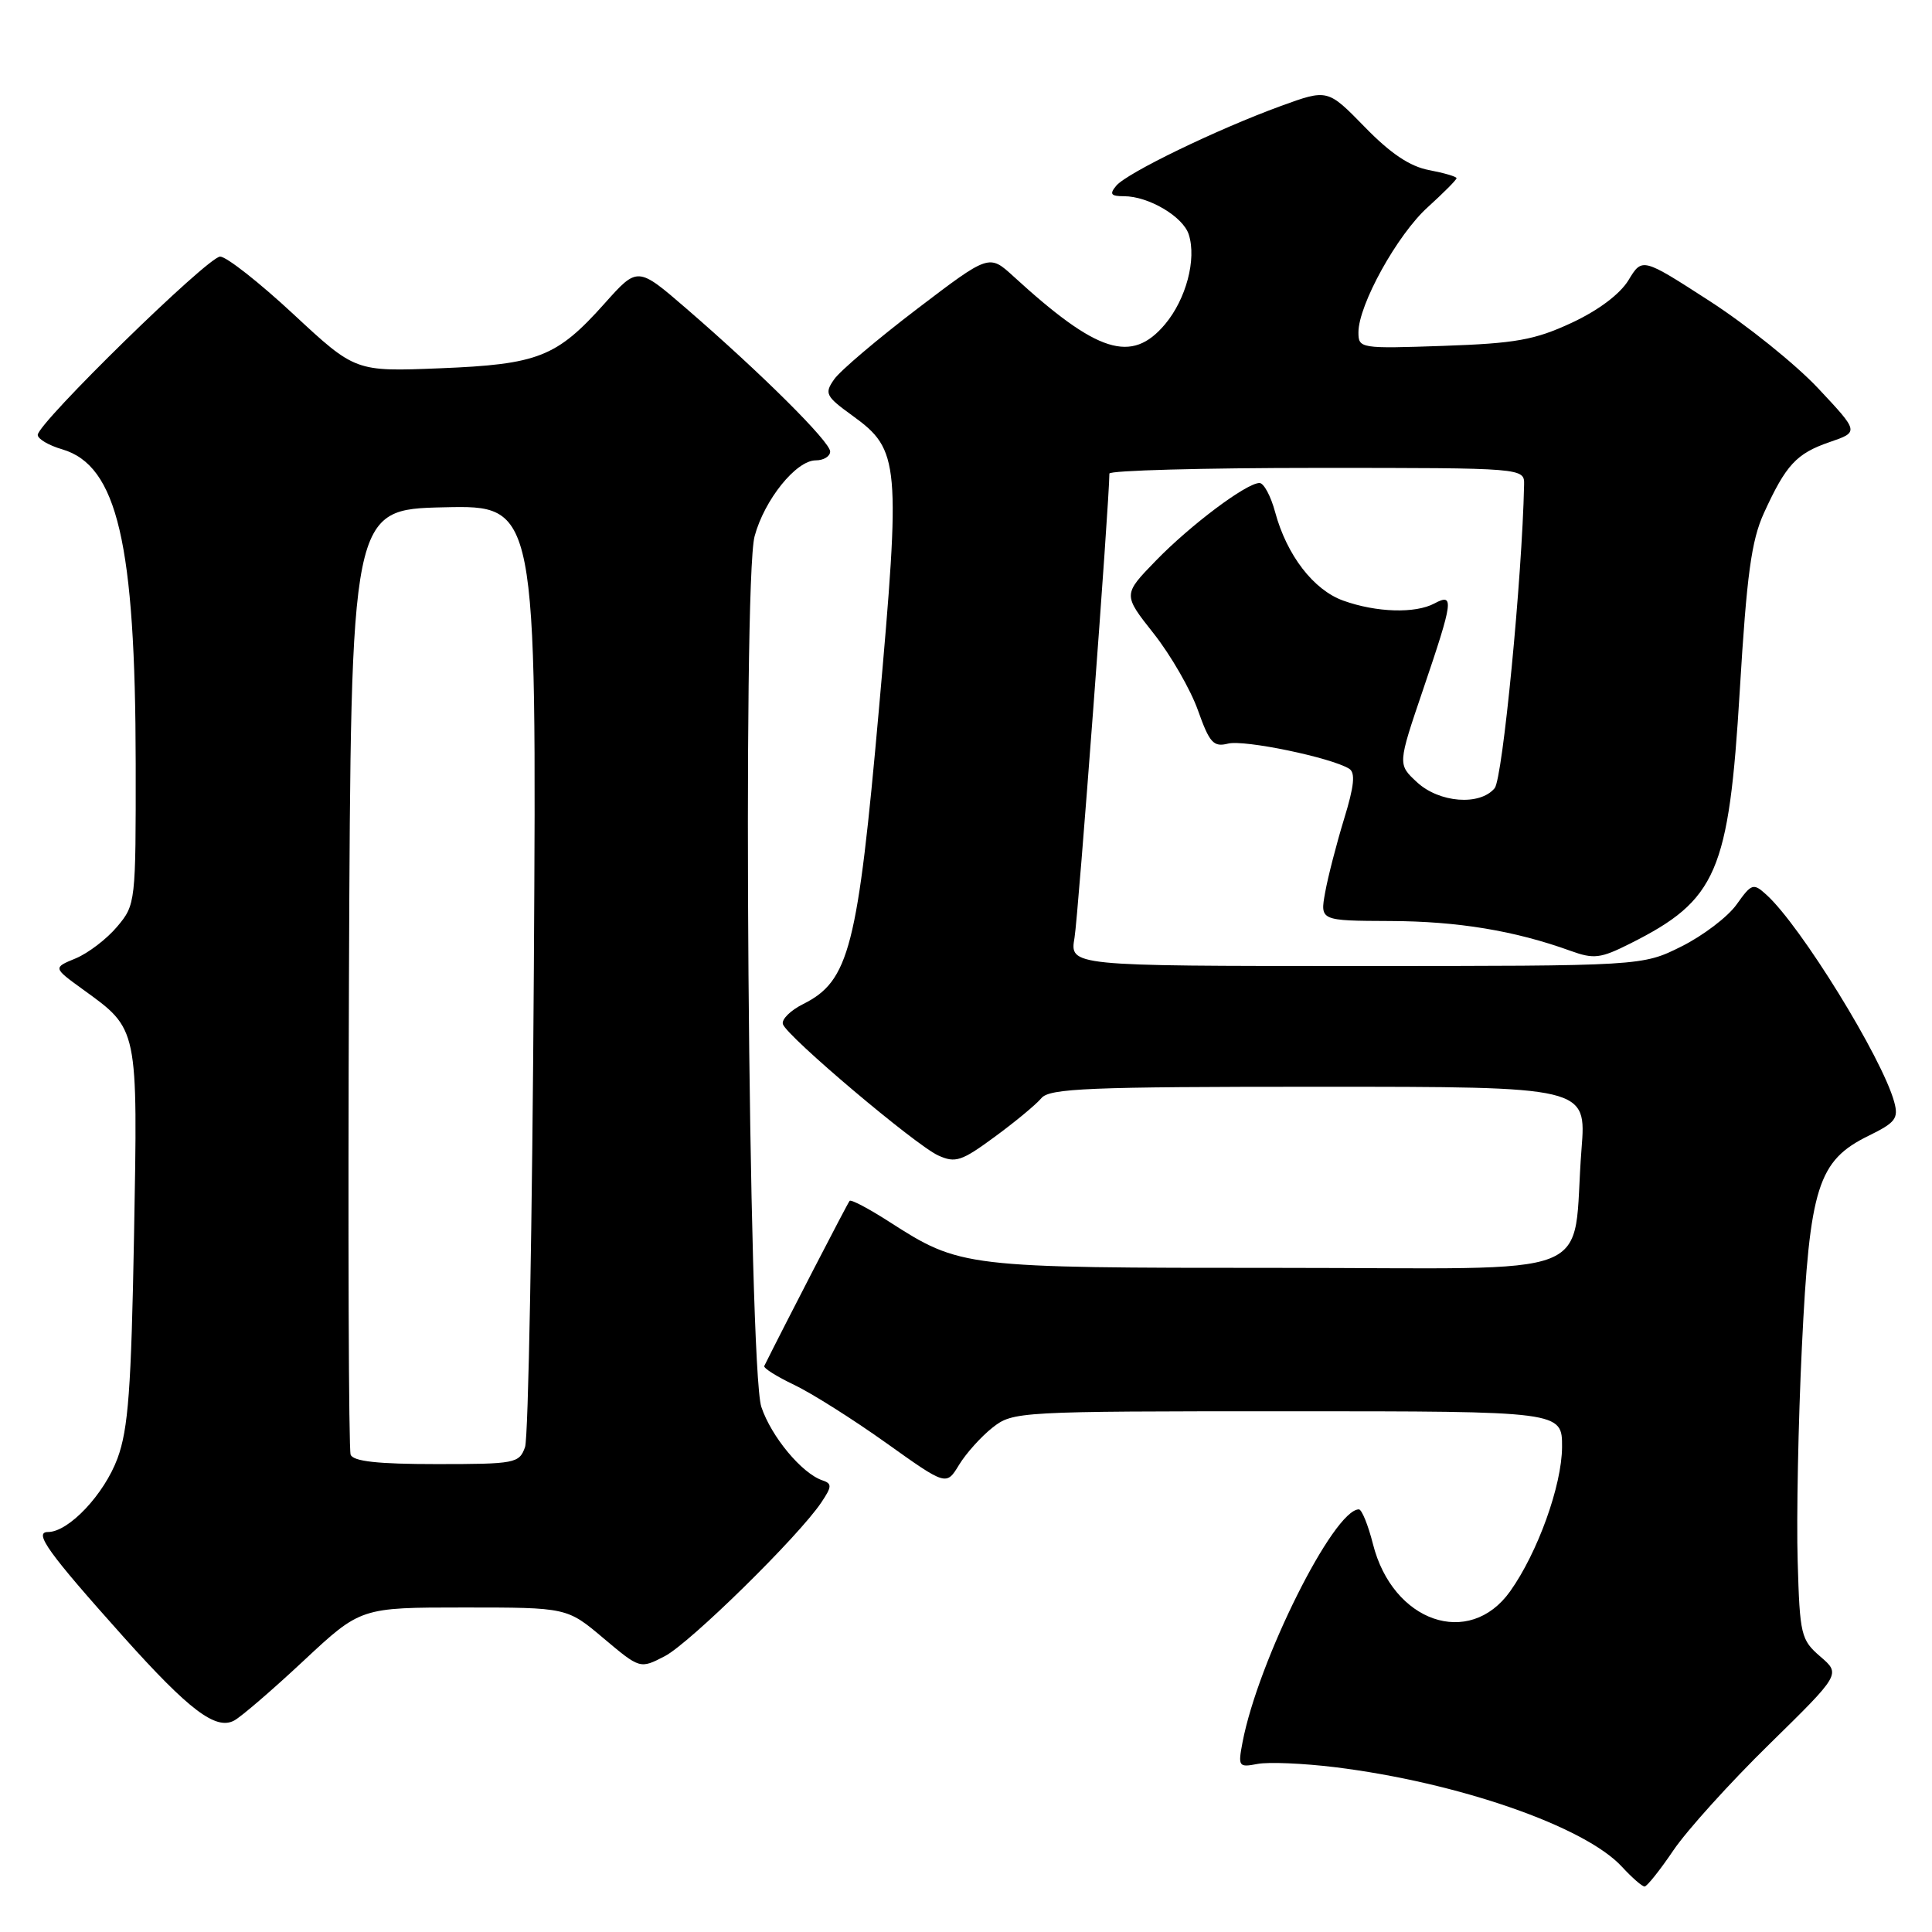 <?xml version="1.0" encoding="UTF-8" standalone="no"?>
<!DOCTYPE svg PUBLIC "-//W3C//DTD SVG 1.1//EN" "http://www.w3.org/Graphics/SVG/1.1/DTD/svg11.dtd" >
<svg xmlns="http://www.w3.org/2000/svg" xmlns:xlink="http://www.w3.org/1999/xlink" version="1.1" viewBox="0 0 256 256">
 <g >
 <path fill="currentColor"
d=" M 221.74 245.17 C 223.52 242.54 229.24 236.21 234.45 231.11 C 243.91 221.83 243.91 221.83 241.20 219.50 C 238.64 217.29 238.48 216.66 238.20 206.84 C 238.03 201.15 238.28 188.38 238.76 178.46 C 239.78 157.28 240.89 153.78 247.59 150.50 C 251.18 148.74 251.59 148.20 250.99 146.00 C 249.39 140.16 238.59 122.65 234.06 118.56 C 232.32 116.98 232.10 117.05 230.10 119.86 C 228.94 121.49 225.65 123.99 222.80 125.41 C 217.61 128.00 217.61 128.00 179.67 128.00 C 141.74 128.00 141.74 128.00 142.38 124.25 C 142.87 121.38 146.99 66.50 147.00 62.75 C 147.00 62.34 159.38 62.00 174.50 62.00 C 202.00 62.00 202.00 62.00 201.95 64.25 C 201.69 76.55 199.11 103.16 198.05 104.44 C 196.09 106.80 190.70 106.38 187.75 103.64 C 185.20 101.28 185.20 101.28 188.56 91.39 C 192.58 79.56 192.71 78.55 190.07 79.96 C 187.53 81.32 182.37 81.16 178.00 79.59 C 174.05 78.18 170.50 73.56 168.96 67.85 C 168.39 65.73 167.46 64.00 166.89 64.00 C 165.17 64.00 157.76 69.55 153.14 74.31 C 148.79 78.79 148.79 78.79 152.88 83.96 C 155.13 86.81 157.76 91.38 158.73 94.11 C 160.27 98.44 160.79 99.02 162.73 98.53 C 164.88 97.99 176.38 100.38 178.77 101.86 C 179.62 102.38 179.44 104.16 178.09 108.54 C 177.09 111.82 175.96 116.19 175.59 118.25 C 174.91 122.00 174.91 122.00 184.20 122.04 C 193.15 122.07 200.72 123.32 208.10 125.99 C 211.20 127.11 212.07 127.01 216.04 125.01 C 227.49 119.26 229.08 115.58 230.53 91.50 C 231.45 76.17 232.07 71.63 233.72 68.00 C 236.65 61.59 238.02 60.10 242.43 58.58 C 246.34 57.24 246.34 57.24 240.92 51.46 C 237.94 48.28 231.47 43.08 226.55 39.90 C 217.60 34.12 217.60 34.12 215.78 37.13 C 214.64 38.99 211.77 41.14 208.22 42.79 C 203.35 45.05 200.82 45.50 191.25 45.83 C 180.25 46.21 180.00 46.17 180.00 44.04 C 180.00 40.40 185.15 31.09 189.19 27.45 C 191.28 25.55 193.00 23.83 193.00 23.61 C 193.00 23.40 191.36 22.92 189.37 22.54 C 186.83 22.07 184.25 20.34 180.83 16.82 C 175.92 11.79 175.92 11.79 169.71 14.05 C 161.27 17.13 149.31 22.92 147.91 24.61 C 146.98 25.72 147.19 26.00 148.93 26.00 C 152.19 26.00 156.77 28.70 157.52 31.08 C 158.57 34.36 157.16 39.65 154.37 42.97 C 149.94 48.23 145.41 46.80 134.28 36.61 C 131.06 33.67 131.06 33.67 121.51 40.94 C 116.26 44.94 111.32 49.13 110.54 50.25 C 109.21 52.14 109.39 52.50 113.00 55.11 C 119.22 59.62 119.37 61.27 116.46 94.00 C 113.65 125.60 112.52 129.99 106.43 133.04 C 104.74 133.88 103.53 135.08 103.74 135.71 C 104.28 137.35 121.28 151.71 124.31 153.10 C 126.60 154.14 127.41 153.87 131.80 150.64 C 134.52 148.65 137.30 146.34 137.99 145.51 C 139.07 144.21 144.28 144.00 174.73 144.00 C 210.21 144.00 210.21 144.00 209.56 152.25 C 208.18 169.92 213.07 168.00 169.54 168.00 C 127.58 168.00 127.30 167.97 117.75 161.84 C 115.10 160.14 112.77 158.91 112.58 159.12 C 112.32 159.40 103.84 175.82 101.27 181.00 C 101.14 181.28 102.92 182.40 105.23 183.50 C 107.54 184.60 113.02 188.06 117.41 191.19 C 125.39 196.88 125.39 196.88 127.08 194.10 C 128.01 192.57 130.01 190.35 131.52 189.16 C 134.22 187.04 134.88 187.00 170.63 187.00 C 207.00 187.00 207.00 187.00 206.98 191.75 C 206.95 196.84 203.75 205.73 200.10 210.86 C 194.69 218.45 184.53 214.95 181.92 204.58 C 181.28 202.06 180.44 200.00 180.06 200.00 C 176.72 200.00 166.69 220.10 164.64 230.87 C 164.03 234.08 164.12 234.21 166.63 233.73 C 168.08 233.45 172.69 233.65 176.88 234.16 C 193.19 236.17 210.01 242.01 214.92 247.36 C 216.26 248.81 217.61 249.99 217.92 249.97 C 218.24 249.96 219.96 247.80 221.74 245.17 Z  M 40.25 220.04 C 47.79 213.00 47.79 213.00 61.46 213.00 C 75.14 213.00 75.14 213.00 79.97 217.08 C 84.81 221.15 84.81 221.15 88.09 219.45 C 91.39 217.74 105.82 203.58 108.83 199.08 C 110.24 196.98 110.26 196.59 108.99 196.16 C 106.26 195.25 102.20 190.37 100.88 186.42 C 99.17 181.25 98.35 77.11 99.99 71.05 C 101.29 66.22 105.49 61.00 108.09 61.00 C 109.14 61.00 110.00 60.47 110.00 59.83 C 110.00 58.54 100.90 49.49 90.96 40.90 C 84.49 35.31 84.49 35.31 80.13 40.19 C 73.77 47.32 71.32 48.28 58.29 48.80 C 47.08 49.25 47.08 49.25 38.87 41.62 C 34.36 37.43 30.00 34.00 29.17 34.00 C 27.56 34.00 5.00 56.06 5.00 57.63 C 5.00 58.16 6.46 59.02 8.25 59.54 C 15.54 61.69 17.95 72.00 17.98 101.17 C 18.00 119.61 17.97 119.88 15.52 122.79 C 14.16 124.41 11.69 126.30 10.03 126.99 C 7.02 128.23 7.02 128.23 10.98 131.10 C 18.36 136.45 18.26 135.96 17.76 163.73 C 17.39 184.02 17.00 189.36 15.57 193.24 C 13.80 198.02 9.10 203.00 6.36 203.00 C 4.41 203.00 6.39 205.75 16.35 216.88 C 25.06 226.61 28.60 229.29 31.03 227.98 C 31.95 227.49 36.10 223.92 40.25 220.04 Z  M 46.46 192.75 C 46.20 192.06 46.10 163.60 46.24 129.50 C 46.50 67.50 46.50 67.50 58.81 67.22 C 71.11 66.94 71.11 66.94 70.74 128.22 C 70.53 161.92 70.01 190.51 69.57 191.75 C 68.80 193.90 68.27 194.00 57.85 194.00 C 50.04 194.00 46.80 193.64 46.46 192.75 Z "/>
</g>
</svg>